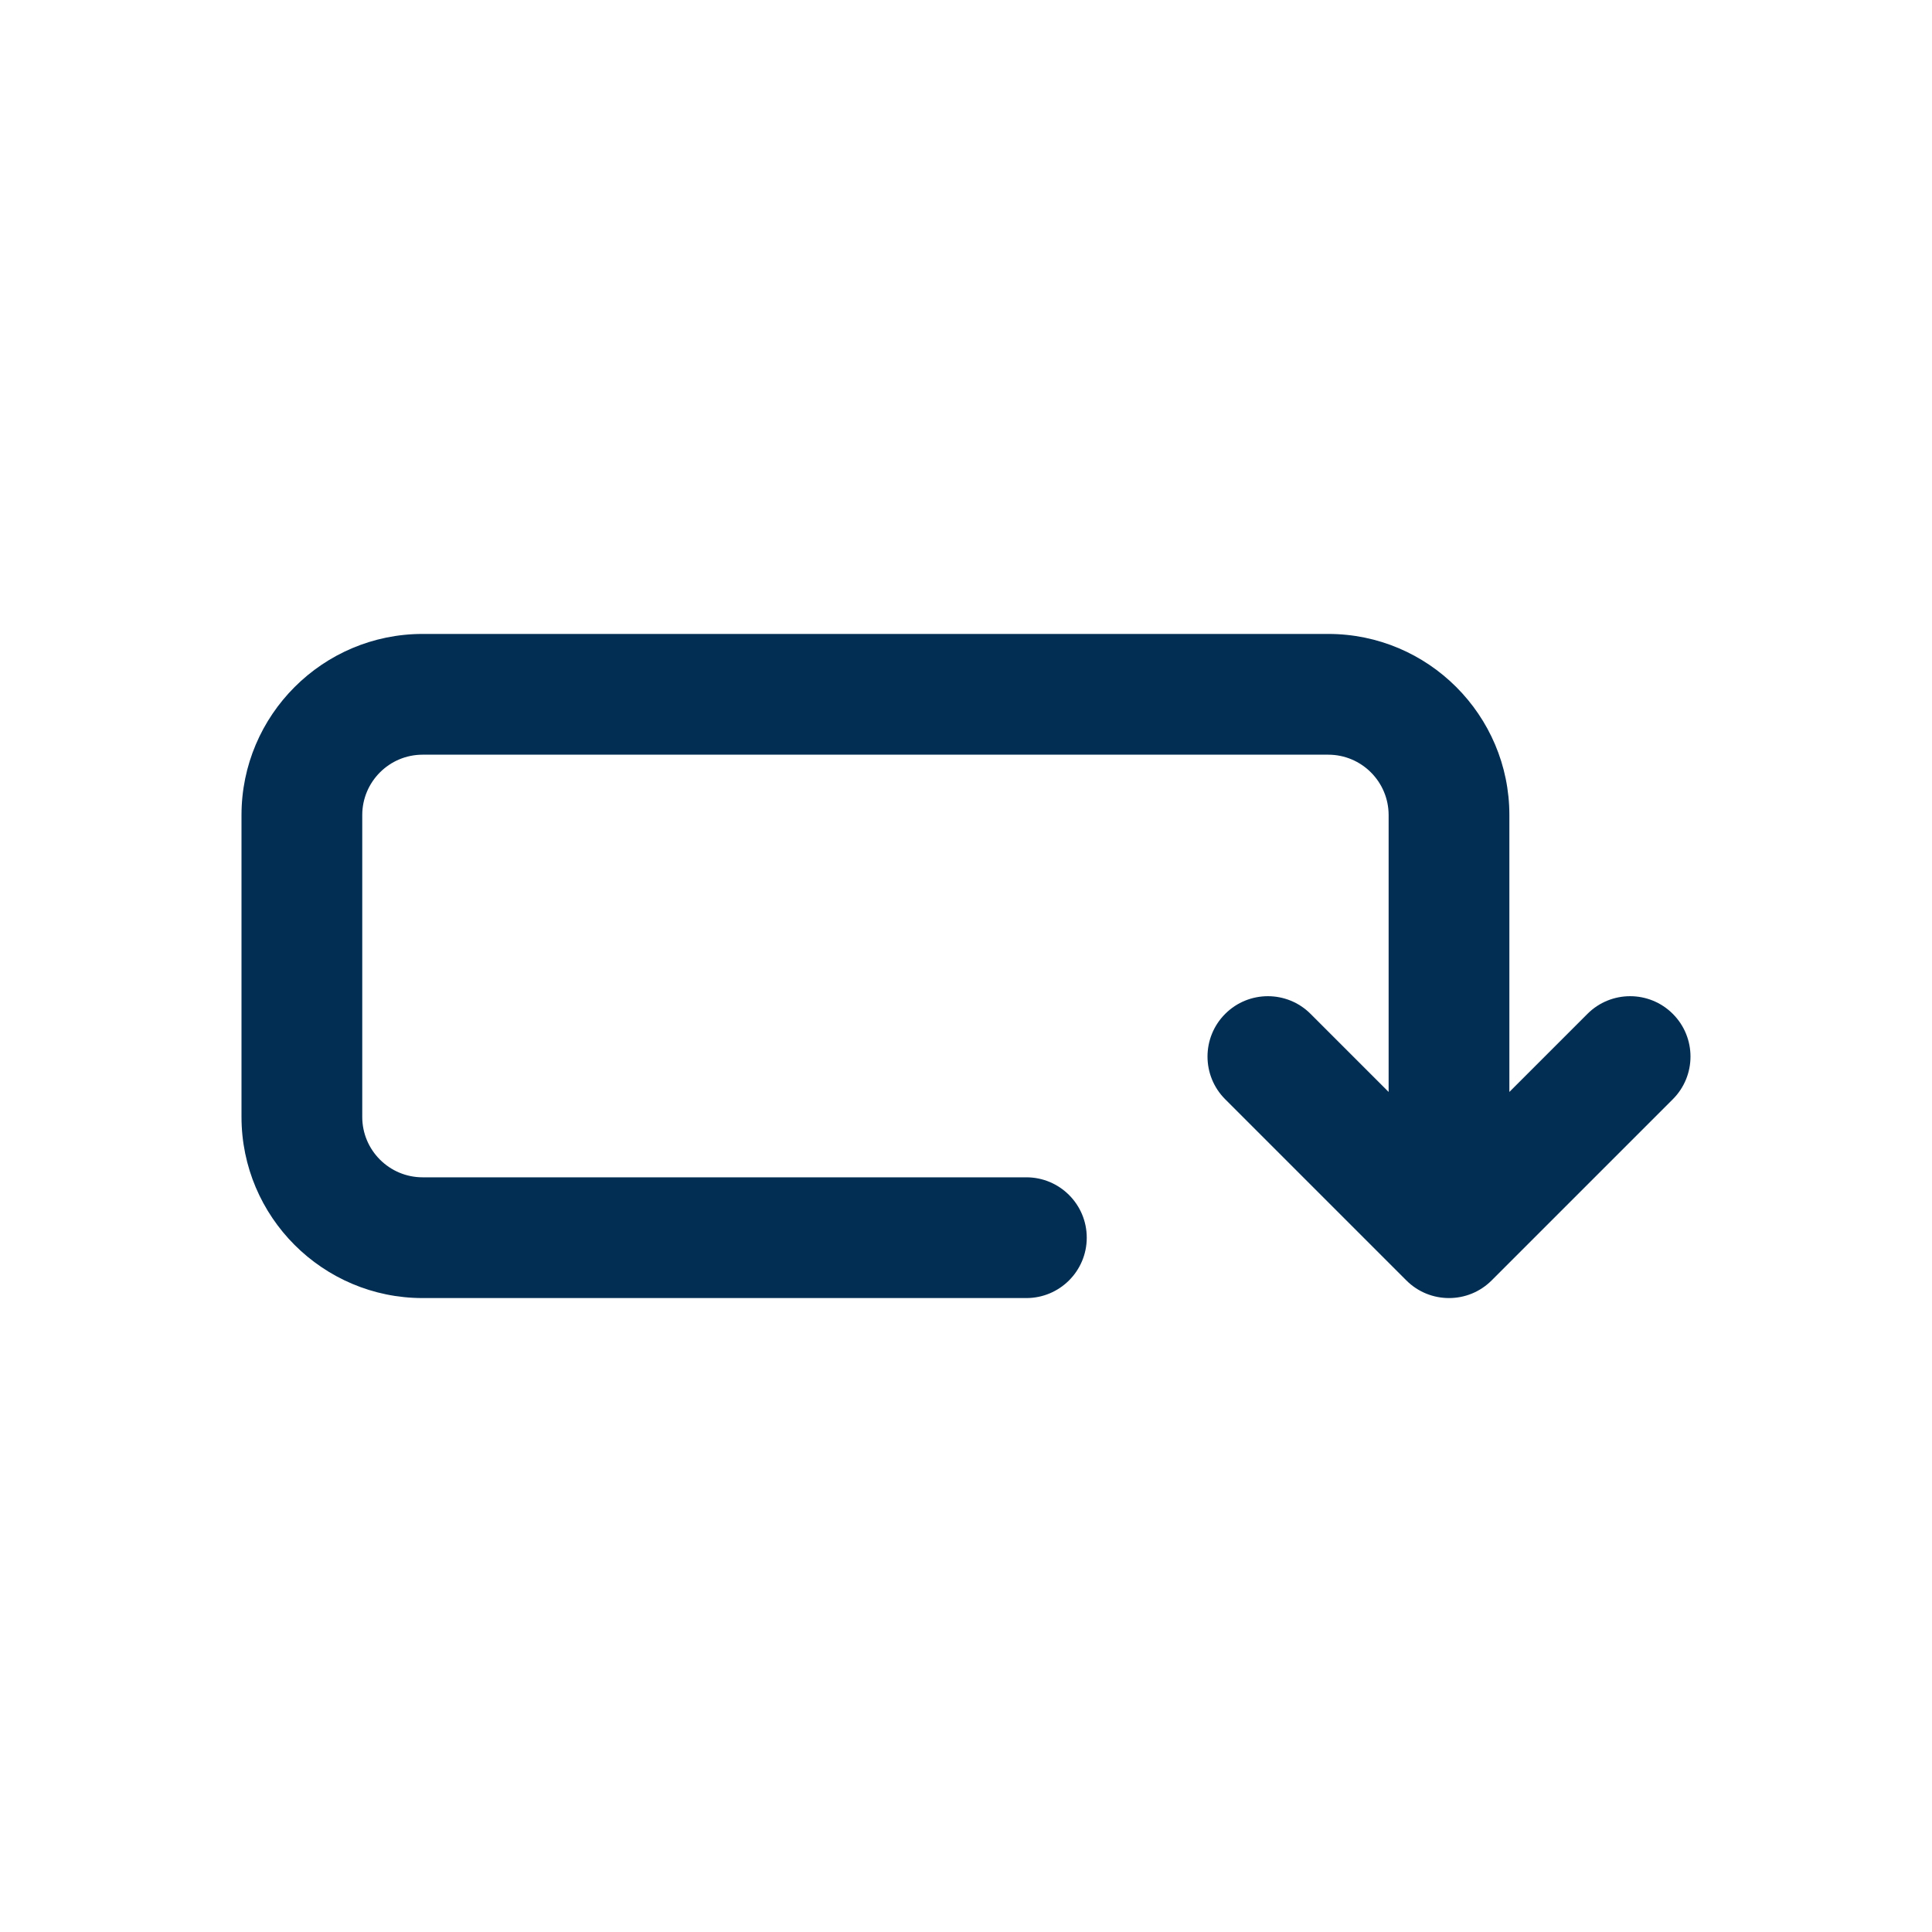<svg id="Layer" enable-background="new 0 0 64 64" height="512" viewBox="0 0 64 64" width="512" xmlns="http://www.w3.org/2000/svg"><path d="m52.586 33.586-2.586 2.586v-9.172c0-3.309-2.691-6-6-6h-30c-3.309 0-6 2.691-6 6v10c0 3.309 2.691 6 6 6h20c1.104 0 2-.896 2-2s-.896-2-2-2h-20c-1.103 0-2-.897-2-2v-10c0-1.103.897-2 2-2h30c1.103 0 2 .897 2 2v9.172l-2.586-2.586c-.78-.781-2.048-.781-2.828 0-.781.781-.781 2.047 0 2.828l6 6c.39.391.902.586 1.414.586s1.024-.195 1.414-.586l6-6c.781-.781.781-2.047 0-2.828-.78-.781-2.048-.781-2.828 0z" fill="#012e52"/></svg>
